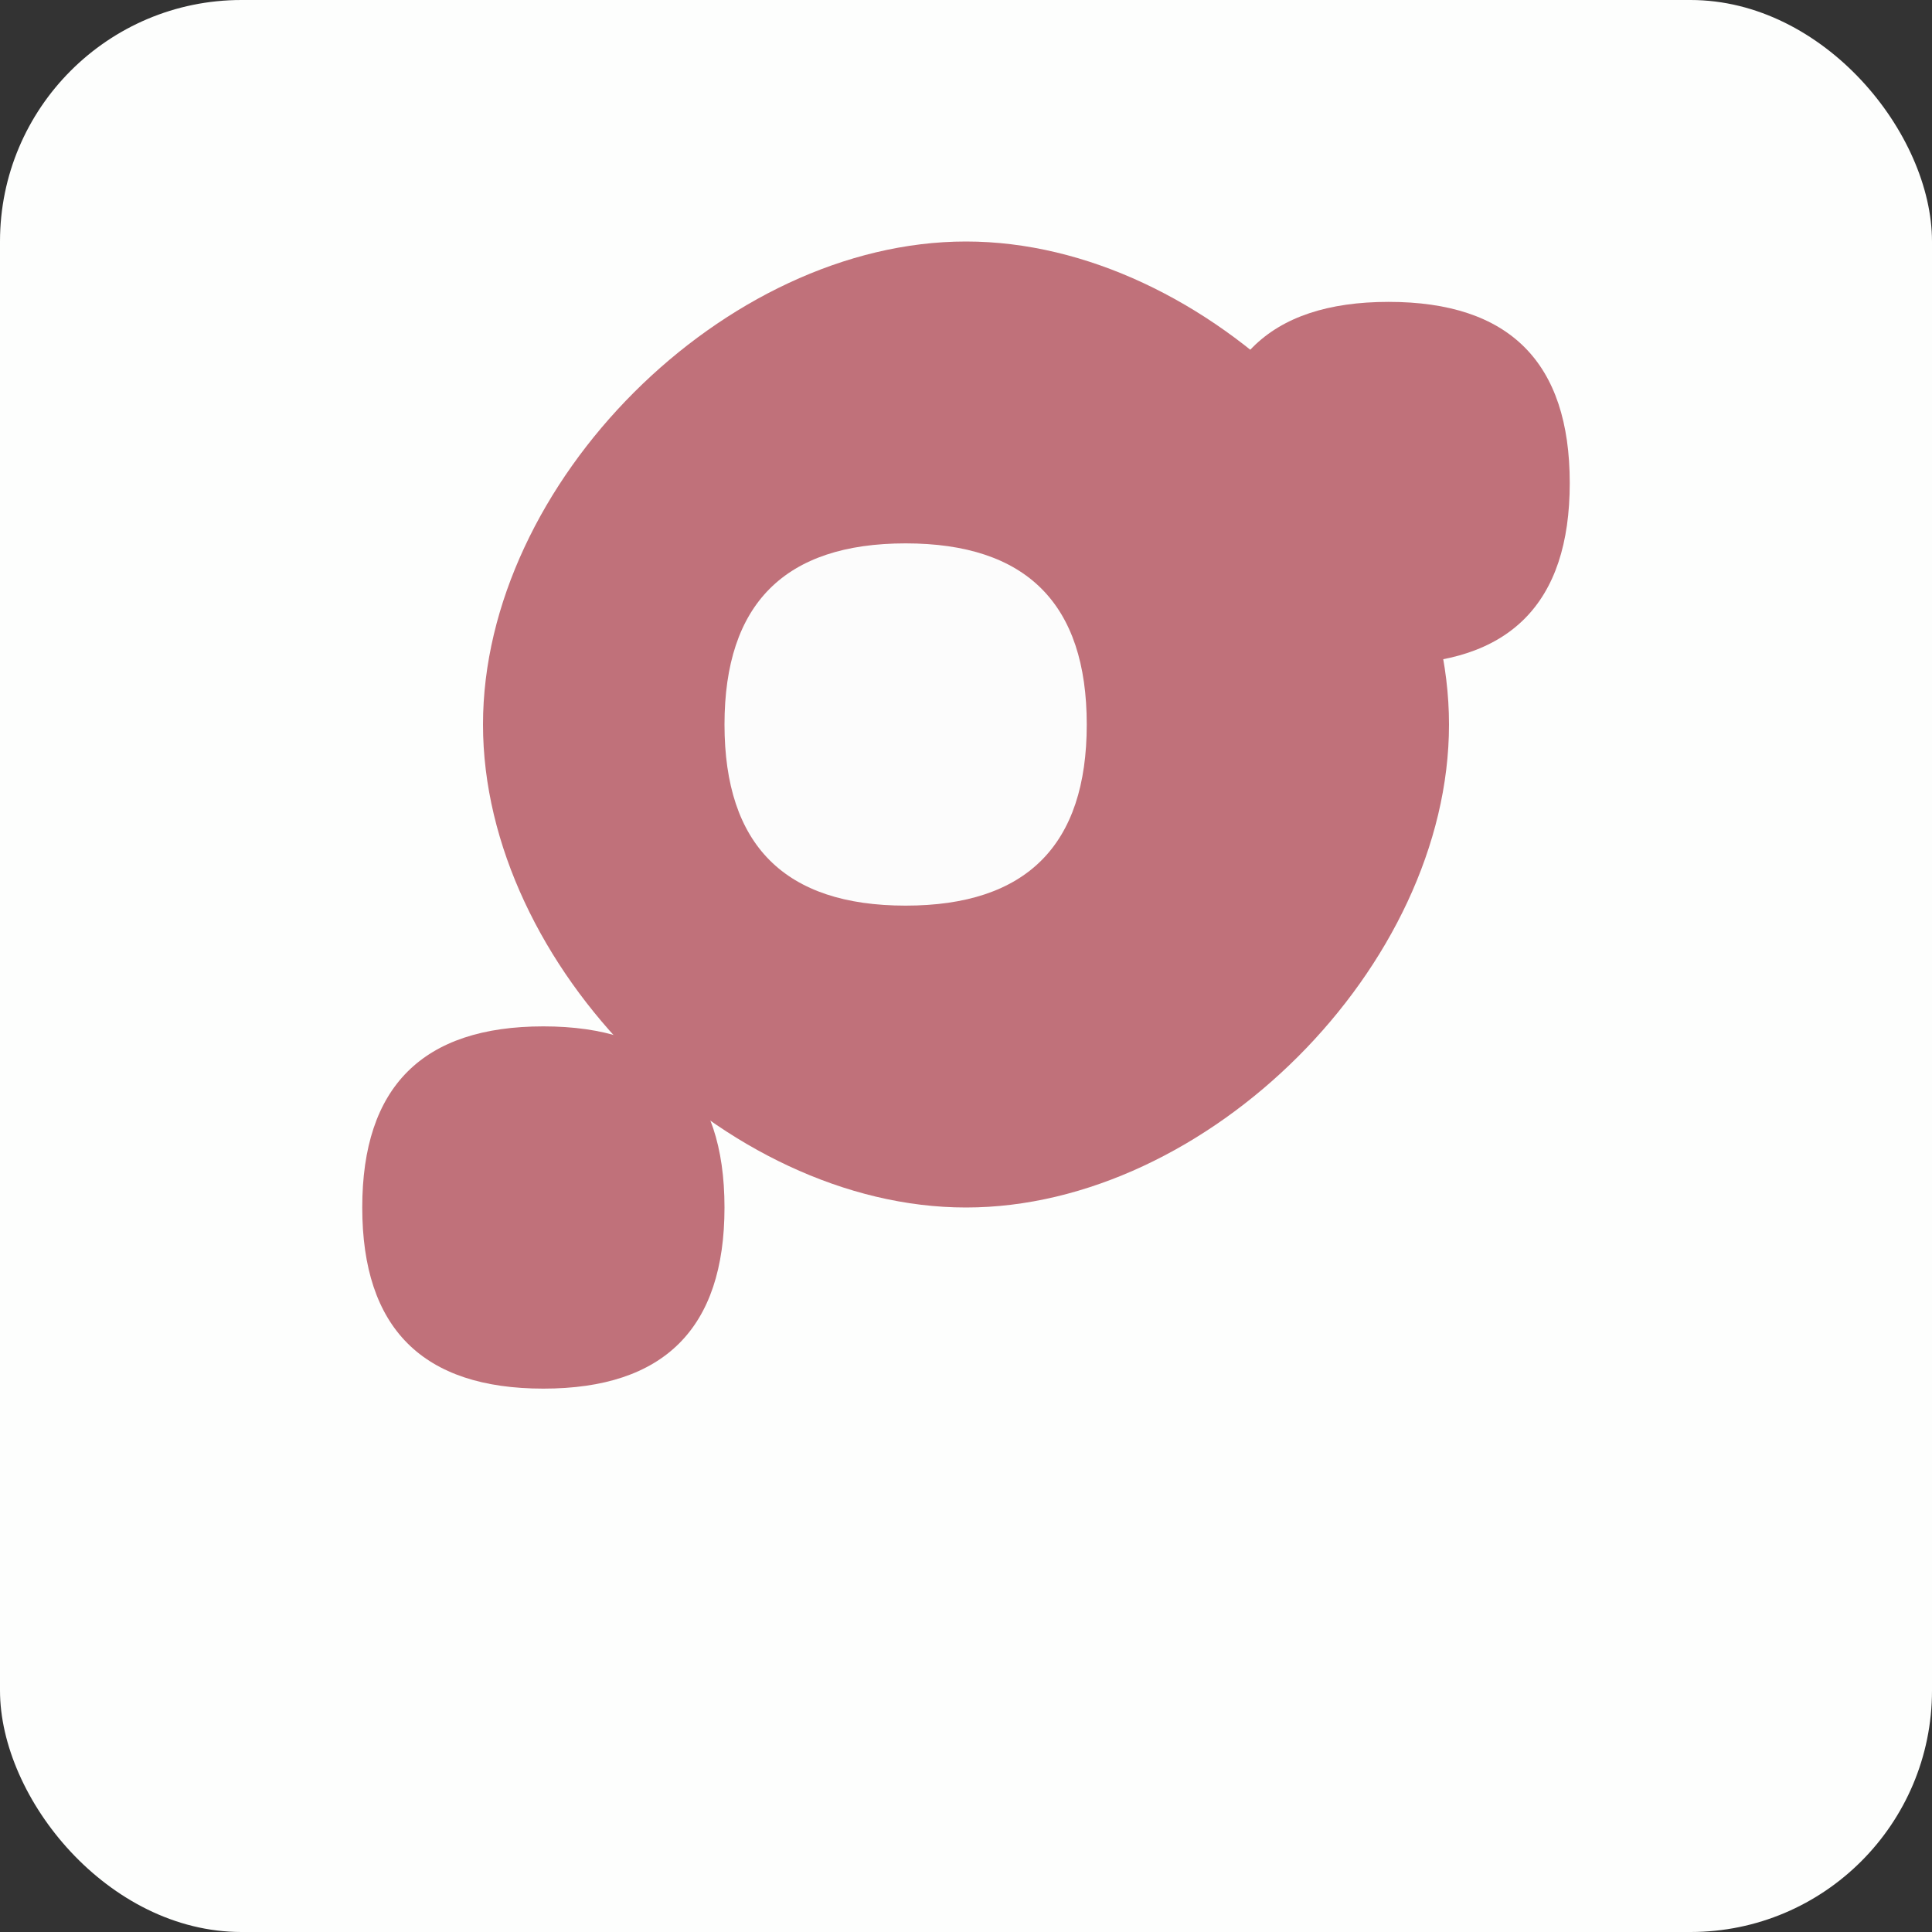 <svg width="32" height="32" viewBox="0 0 32 32" fill="none" xmlns="http://www.w3.org/2000/svg">
  <rect x="0" y="0" width="32" height="32" fill="#333333" stroke="none"/>
  <rect width="32" height="32" rx="4" fill="#FDFEFD"/>
  <path d="M8 12C8 8 12 4 16 4C20 4 24 8 24 12C24 16 20 20 16 20C12 20 8 16 8 12Z" fill="#C0717A"/>
  <path d="M12 12C12 10 13 9 15 9C17 9 18 10 18 12C18 14 17 15 15 15C13 15 12 14 12 12Z" fill="#FCFCFC"/>
  <path d="M20 8C20 6 21 5 23 5C25 5 26 6 26 8C26 10 25 11 23 11C21 11 20 10 20 8Z" fill="#C0717A"/>
  <path d="M6 20C6 18 7 17 9 17C11 17 12 18 12 20C12 22 11 23 9 23C7 23 6 22 6 20Z" fill="#C0717A"/>
</svg>